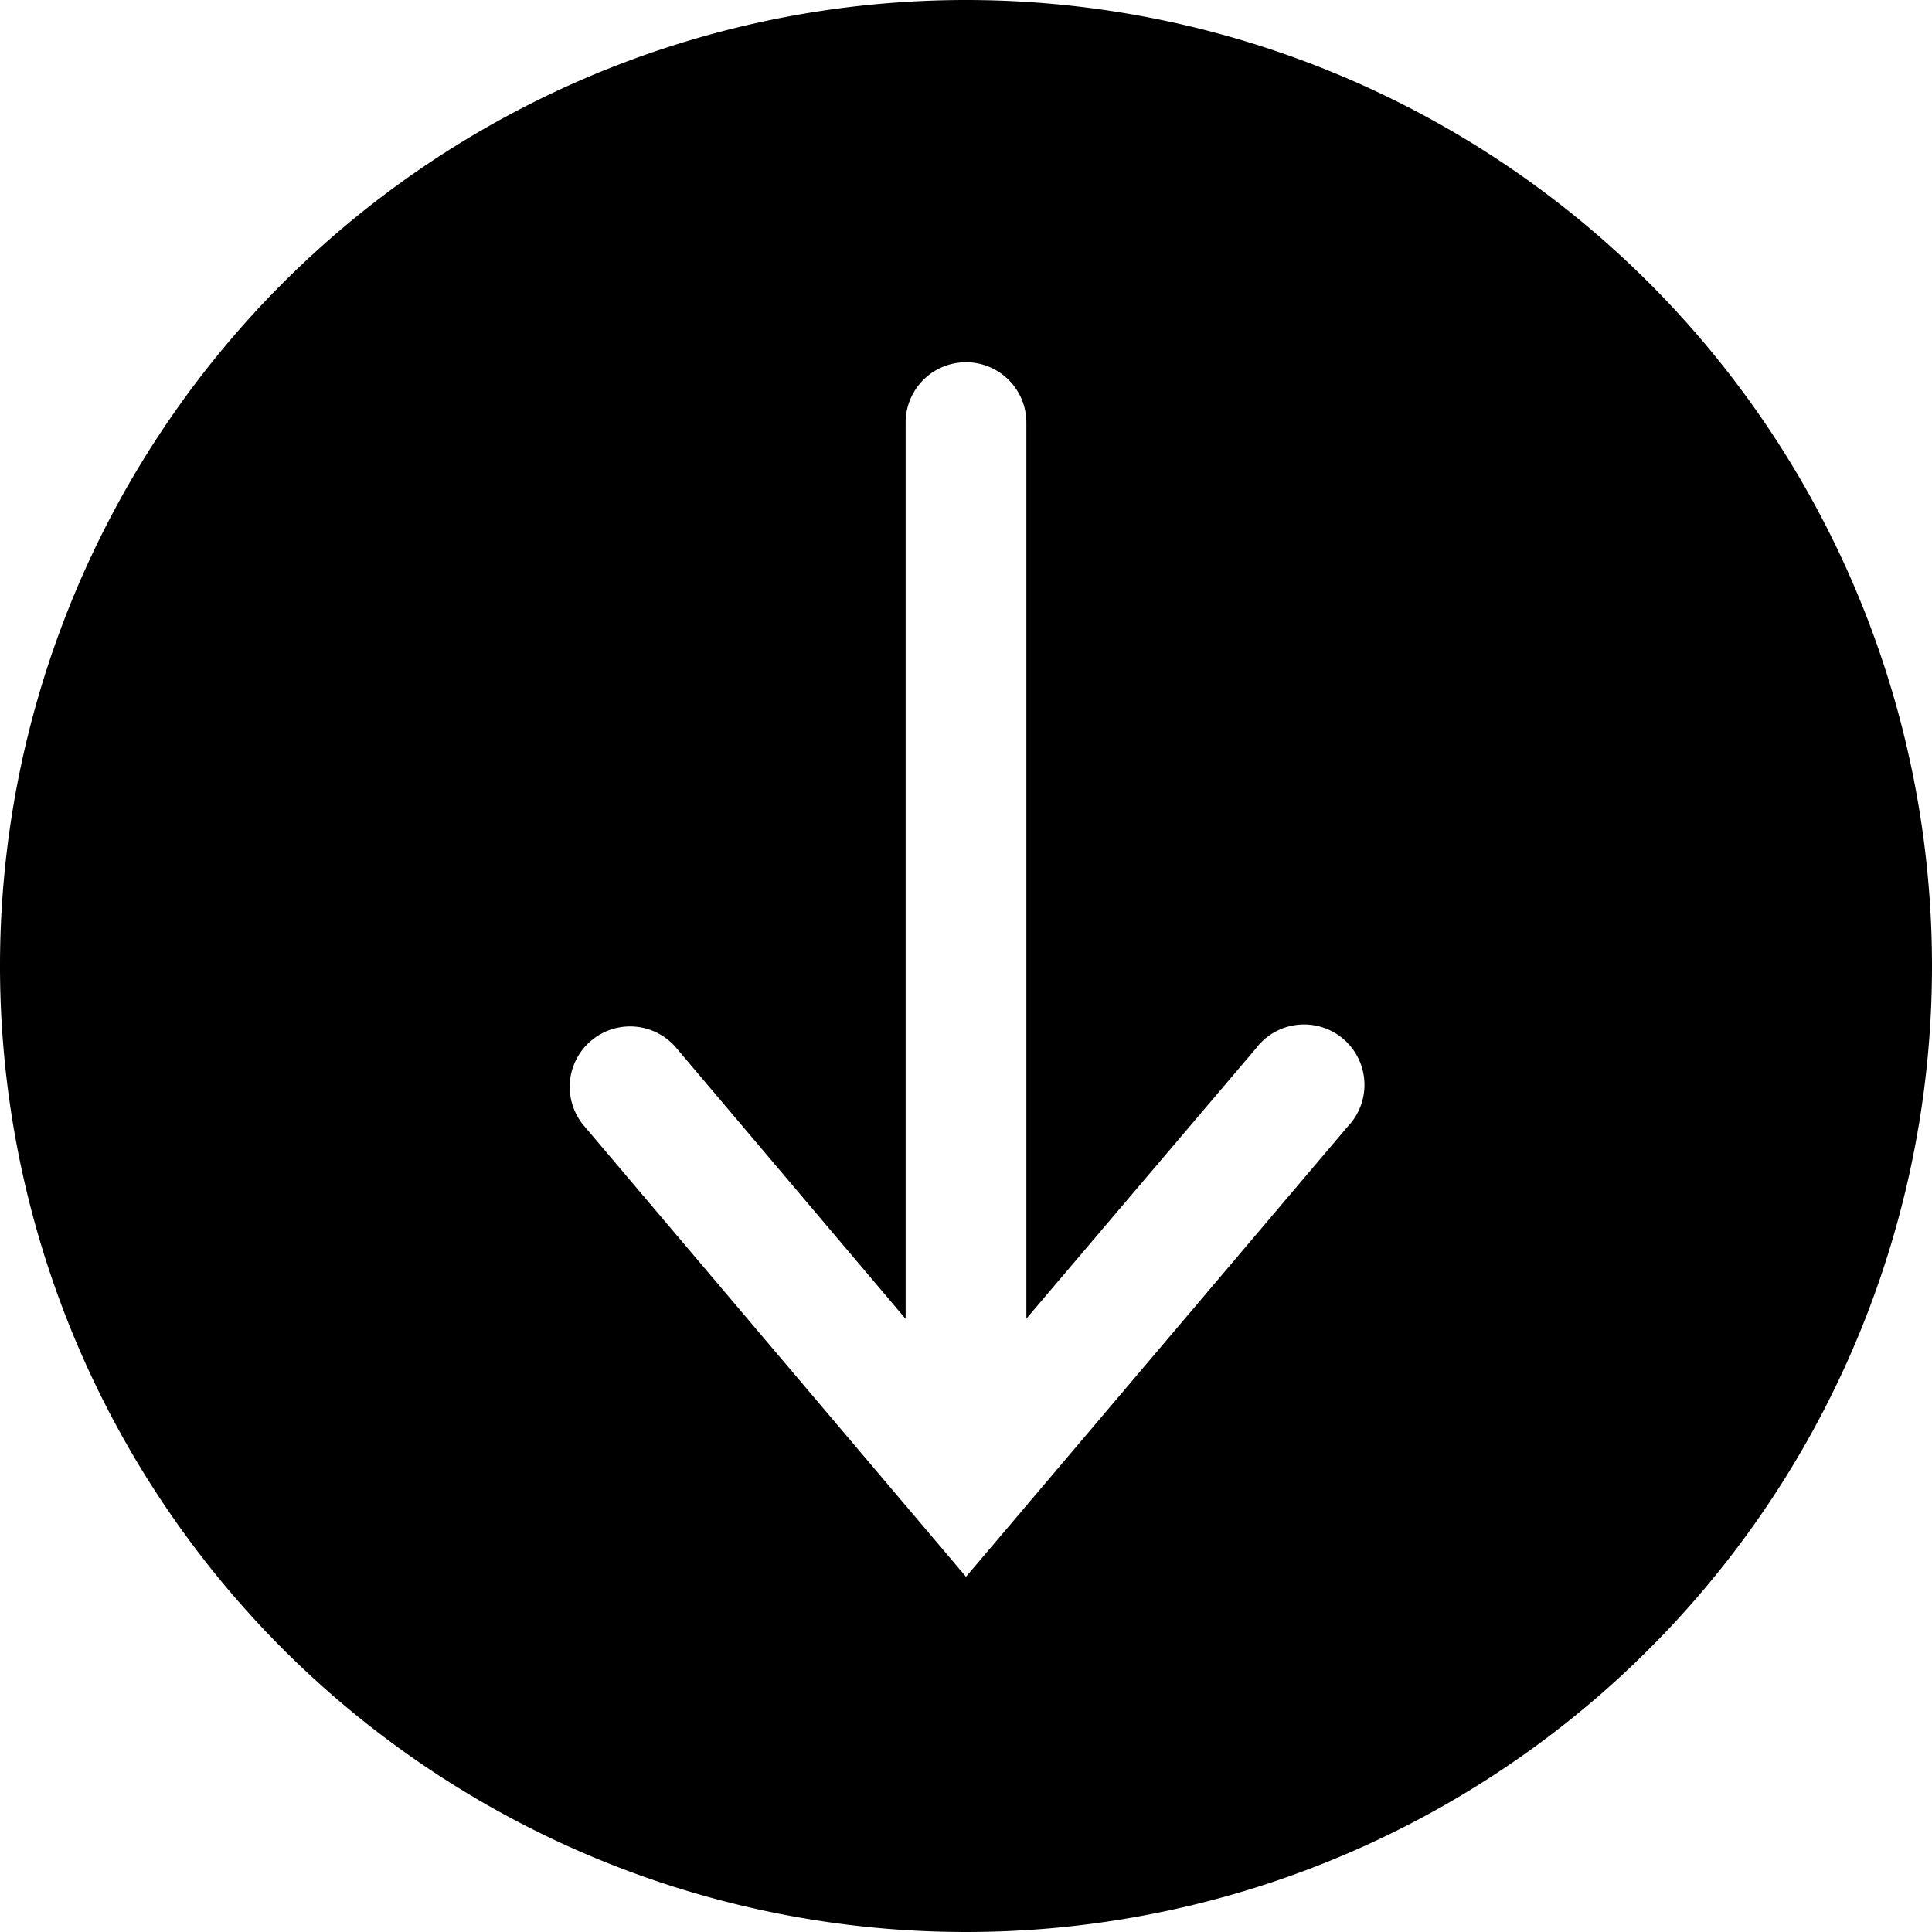 <svg xmlns="http://www.w3.org/2000/svg" width="32" height="32" viewBox="0 0 32 32">
  <defs>
    <style>
      .cls-1 {
        fill-rule: evenodd;
      }
    </style>
  </defs>
  <path id="Фигура_5" data-name="Фигура 5" class="cls-1" d="M16,0A16,16,0,1,0,32,16,16,16,0,0,0,16,0Zm6.321,18.661-5.609,6.616,0,0L16,26.116,9.673,18.647A1,1,0,0,1,11.2,17.355l3.8,4.49V7a1,1,0,1,1,2,0V21.841L20.8,17.368A1,1,0,1,1,22.321,18.661Z"/>
</svg>

